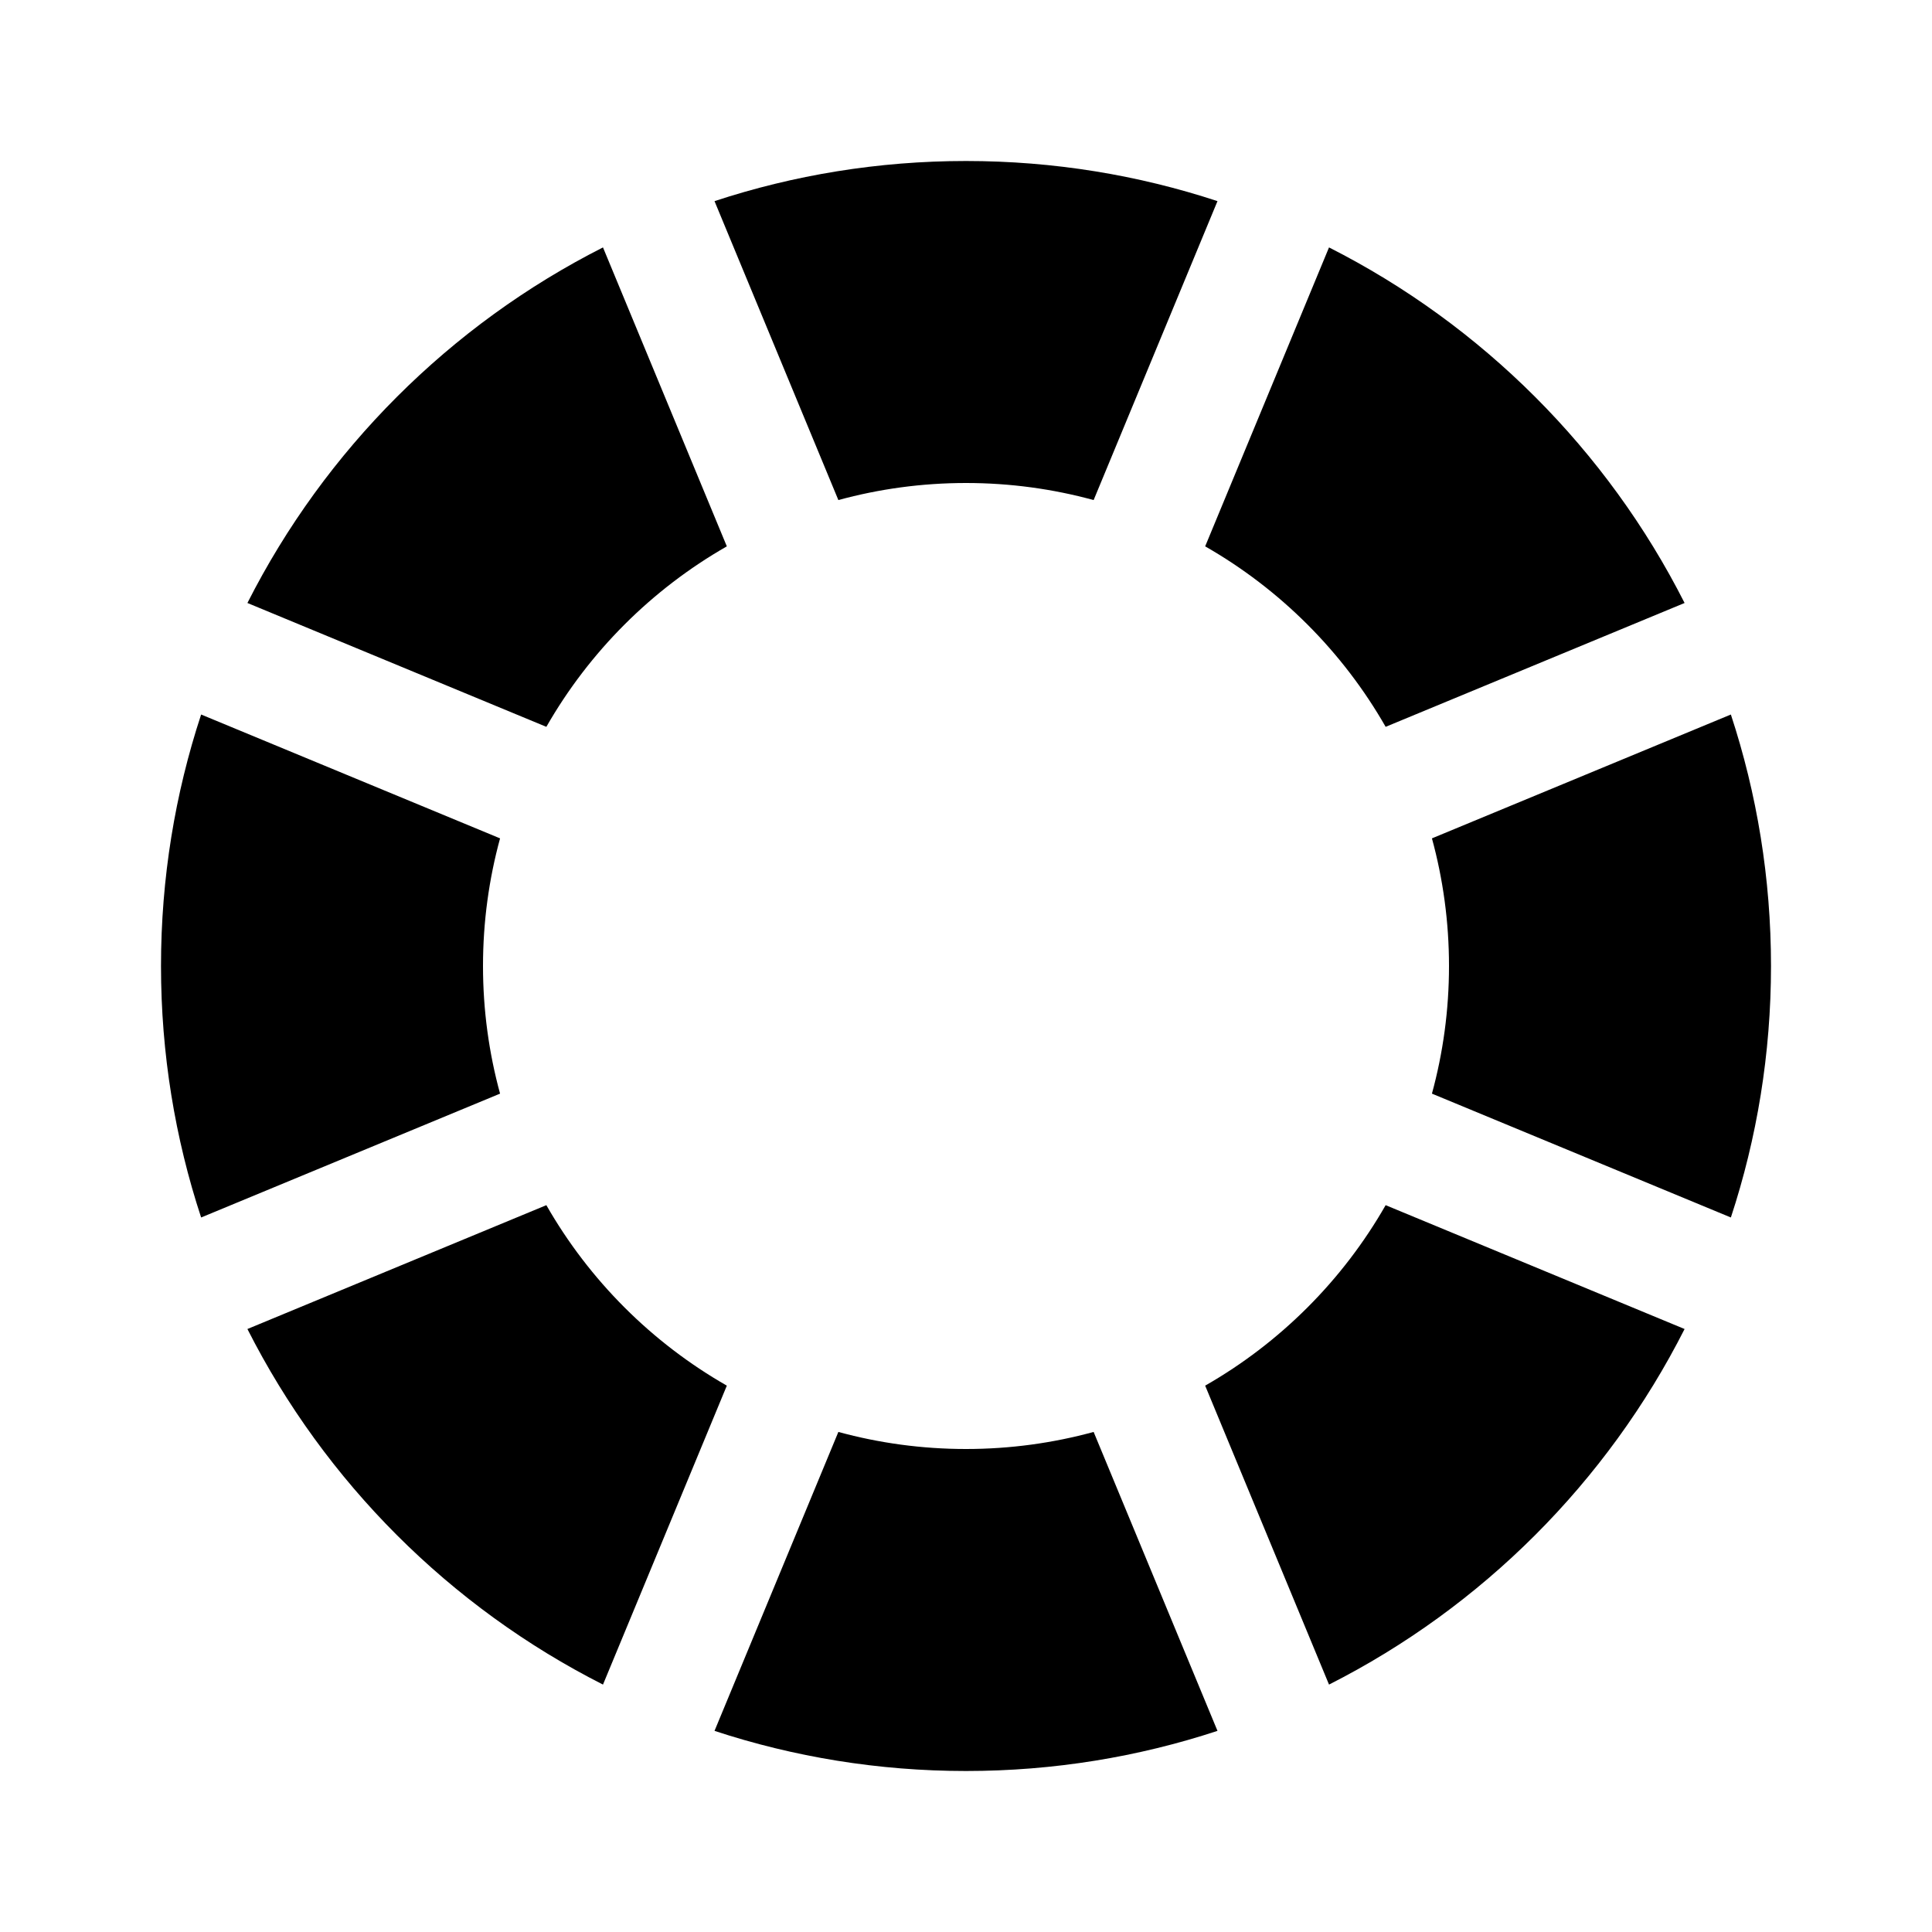 <?xml version="1.0" standalone="no"?><!-- Generator: Gravit.io --><svg xmlns="http://www.w3.org/2000/svg" xmlns:xlink="http://www.w3.org/1999/xlink" style="isolation:isolate" viewBox="0 0 48 48" width="48" height="48"><defs><clipPath id="_clipPath_HK6DhKVlfl1QMWOxoptobkNJkrzR8FaB"><rect width="48" height="48"/></clipPath></defs><g clip-path="url(#_clipPath_HK6DhKVlfl1QMWOxoptobkNJkrzR8FaB)"><g style="isolation:isolate"><path d=" M 14.981 41.853 C 11.179 39.927 8.073 36.821 6.147 33.019 L 6.147 33.019 L 6.147 33.019 L 13.574 29.942 C 14.64 31.807 16.193 33.36 18.058 34.426 L 14.981 41.853 Z  M 17.752 43.003 C 19.718 43.65 21.819 44 24 44 C 26.181 44 28.282 43.65 30.248 43.003 L 27.171 35.576 C 26.161 35.852 25.098 36 24 36 C 22.902 36 21.839 35.852 20.829 35.576 L 17.752 43.003 Z  M 33.019 6.147 C 36.821 8.073 39.927 11.179 41.853 14.981 L 41.853 14.981 L 41.853 14.981 L 34.426 18.058 C 33.36 16.193 31.807 14.64 29.942 13.574 L 33.019 6.147 Z  M 30.248 4.997 C 28.282 4.35 26.181 4 24 4 C 21.819 4 19.718 4.35 17.752 4.997 L 17.752 4.997 L 20.829 12.424 C 21.839 12.148 22.902 12 24 12 C 25.098 12 26.161 12.148 27.171 12.424 L 30.248 4.997 Z  M 4.997 17.752 C 4.35 19.718 4 21.819 4 24 L 4 24 C 4 26.181 4.35 28.282 4.997 30.248 L 4.997 30.248 L 12.424 27.171 C 12.148 26.161 12 25.098 12 24 L 12 24 C 12 22.902 12.148 21.839 12.424 20.829 L 4.997 17.752 L 4.997 17.752 Z  M 6.147 14.981 C 8.073 11.179 11.179 8.073 14.981 6.147 L 14.981 6.147 L 18.058 13.574 C 16.193 14.64 14.64 16.193 13.574 18.058 L 6.147 14.981 L 6.147 14.981 Z  M 43.003 30.248 C 43.65 28.282 44 26.181 44 24 C 44 21.819 43.65 19.718 43.003 17.752 L 43.003 17.752 L 35.576 20.829 C 35.852 21.839 36 22.902 36 24 C 36 25.098 35.852 26.161 35.576 27.171 L 43.003 30.248 L 43.003 30.248 Z  M 41.853 33.019 C 39.927 36.821 36.821 39.927 33.019 41.853 L 29.942 34.426 C 31.807 33.36 33.36 31.807 34.426 29.942 L 41.853 33.019 L 41.853 33.019 Z " fill-rule="evenodd" fill="rgb(0,0,0)"/></g></g></svg>